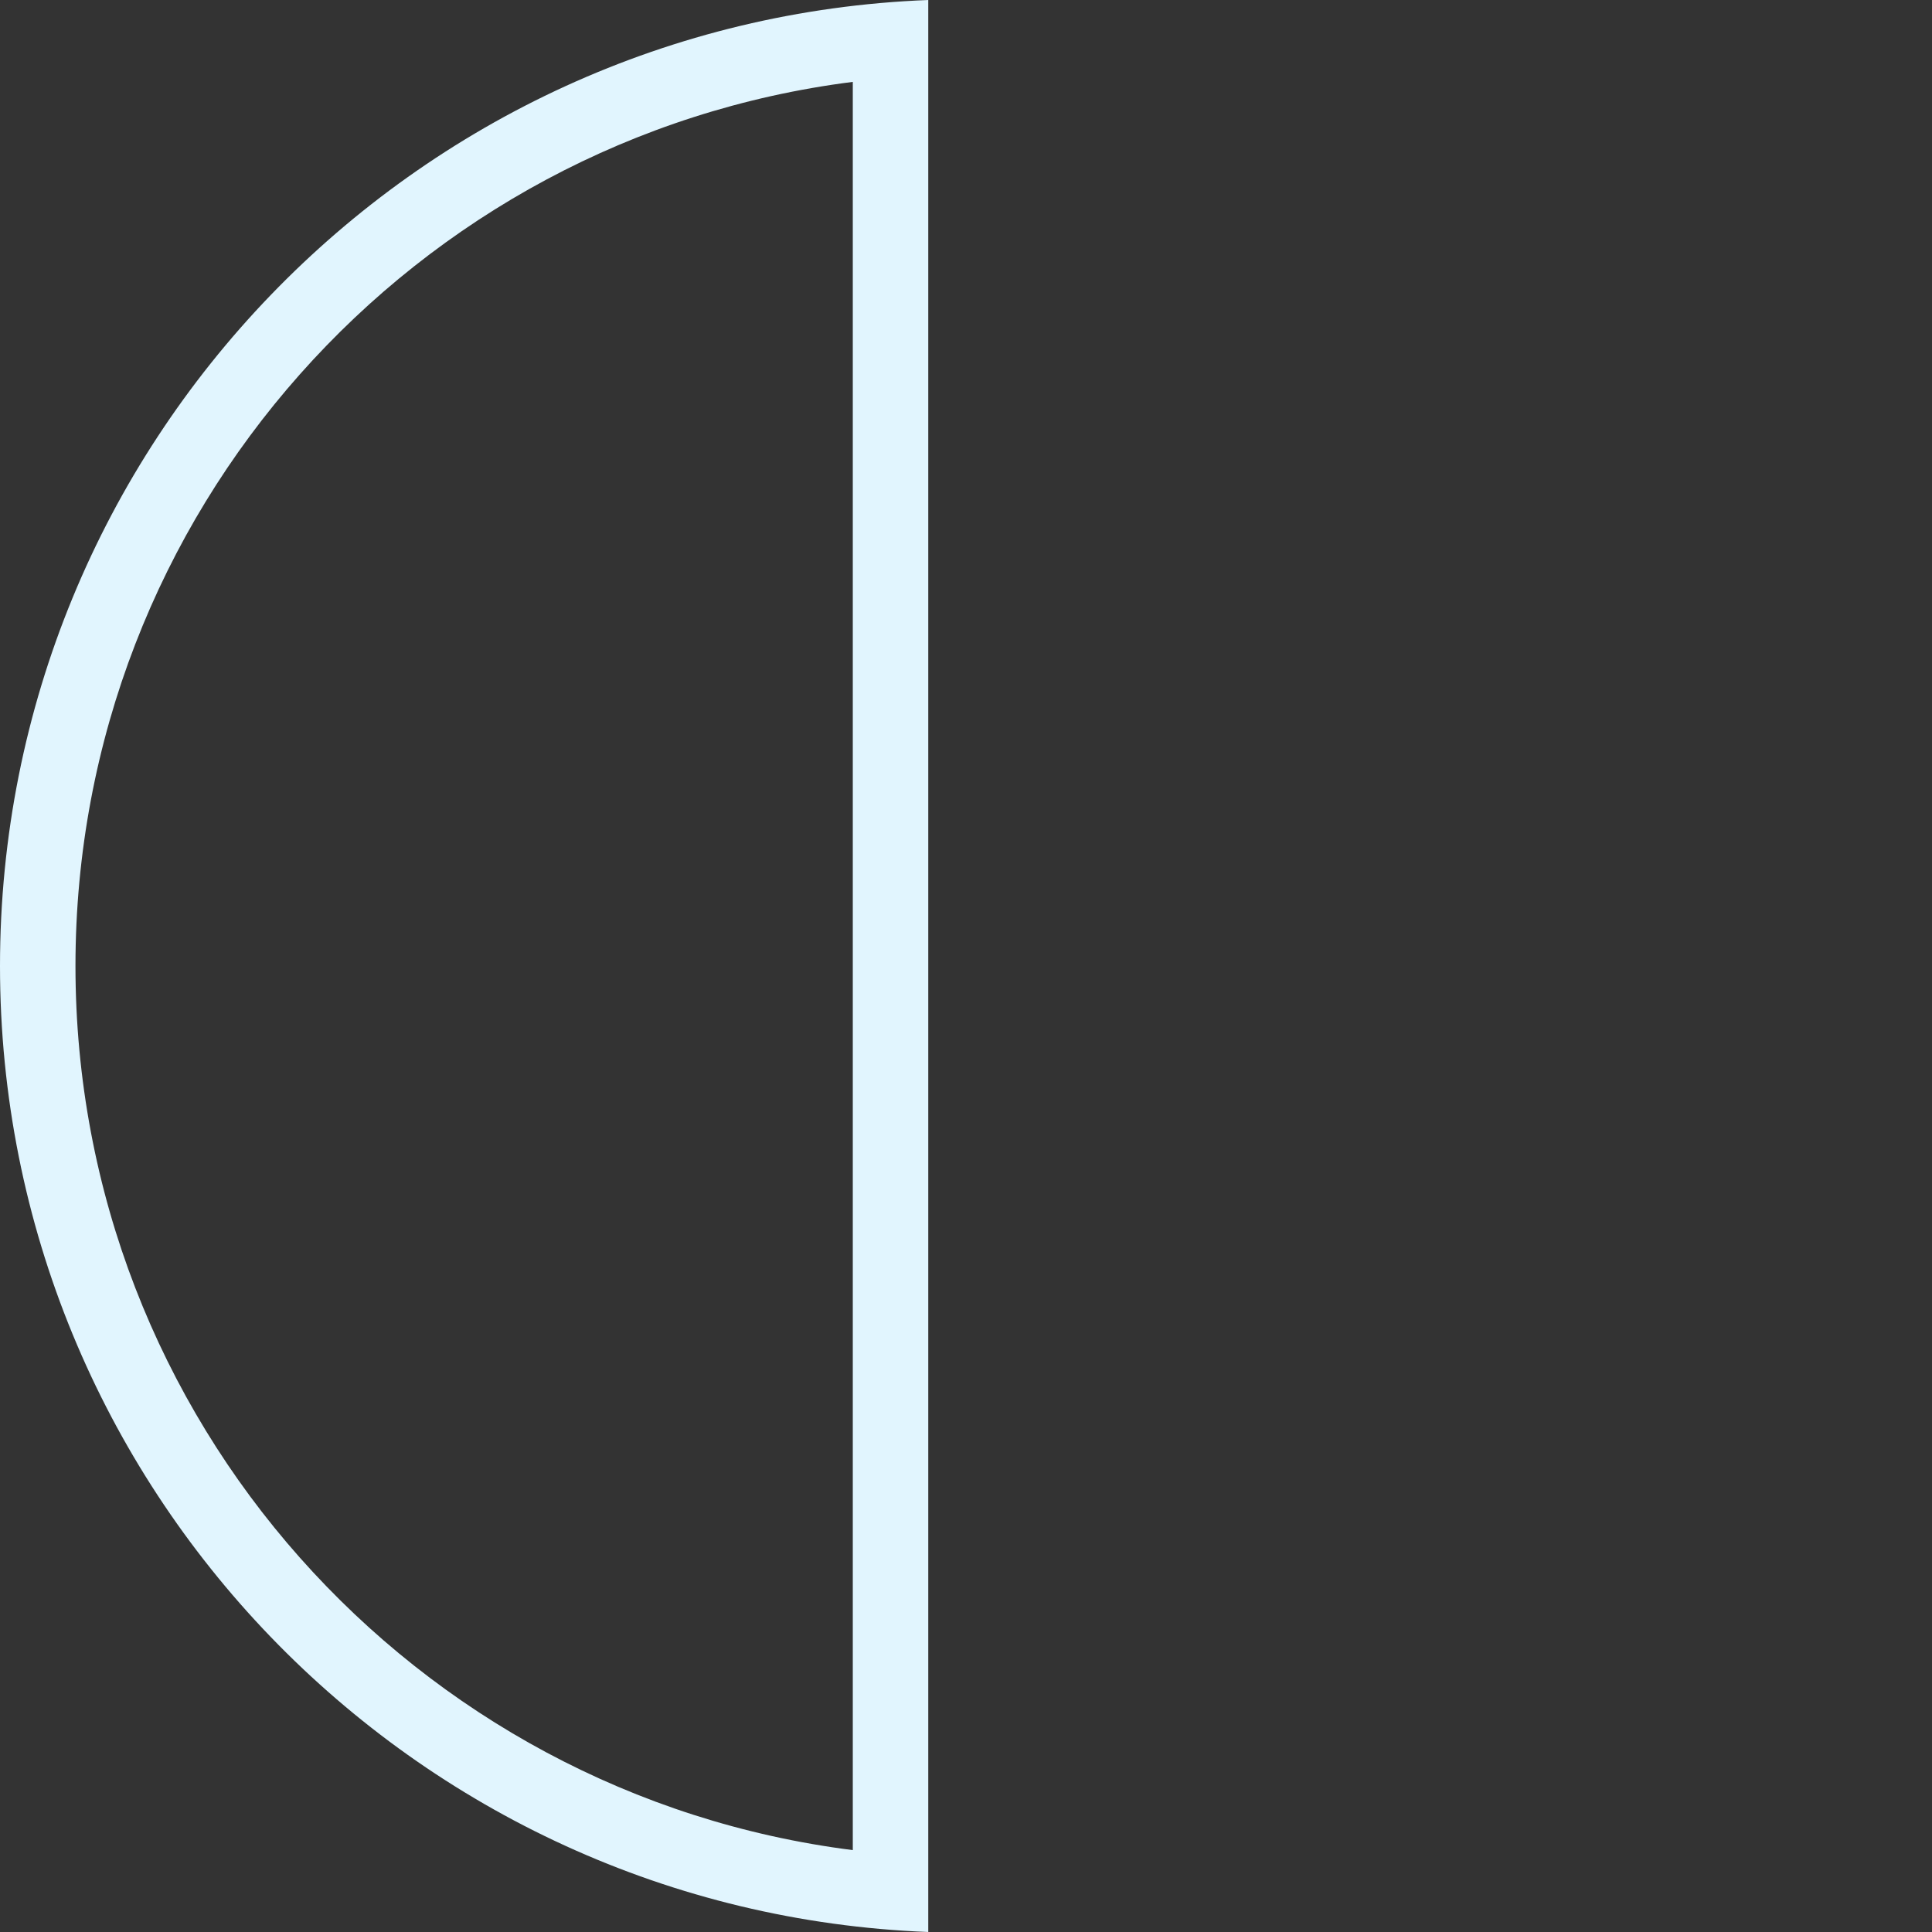 <svg xmlns="http://www.w3.org/2000/svg" viewBox="0 0 512 512" enable-background="new 0 0 512 512">
    <rect x="0" y="0" width="512" height="512" fill="#333333" stroke="none"/>
    <path fill="#e1f5fe"
          d="M246 0c-136.7 5.3-246 117.9-246 256s109.3 250.7 246 256v-512zm-226 256c0-120.3 89.8-219.6 206-234.3v468.6c-116.2-14.7-206-114-206-234.3z"/>
</svg>